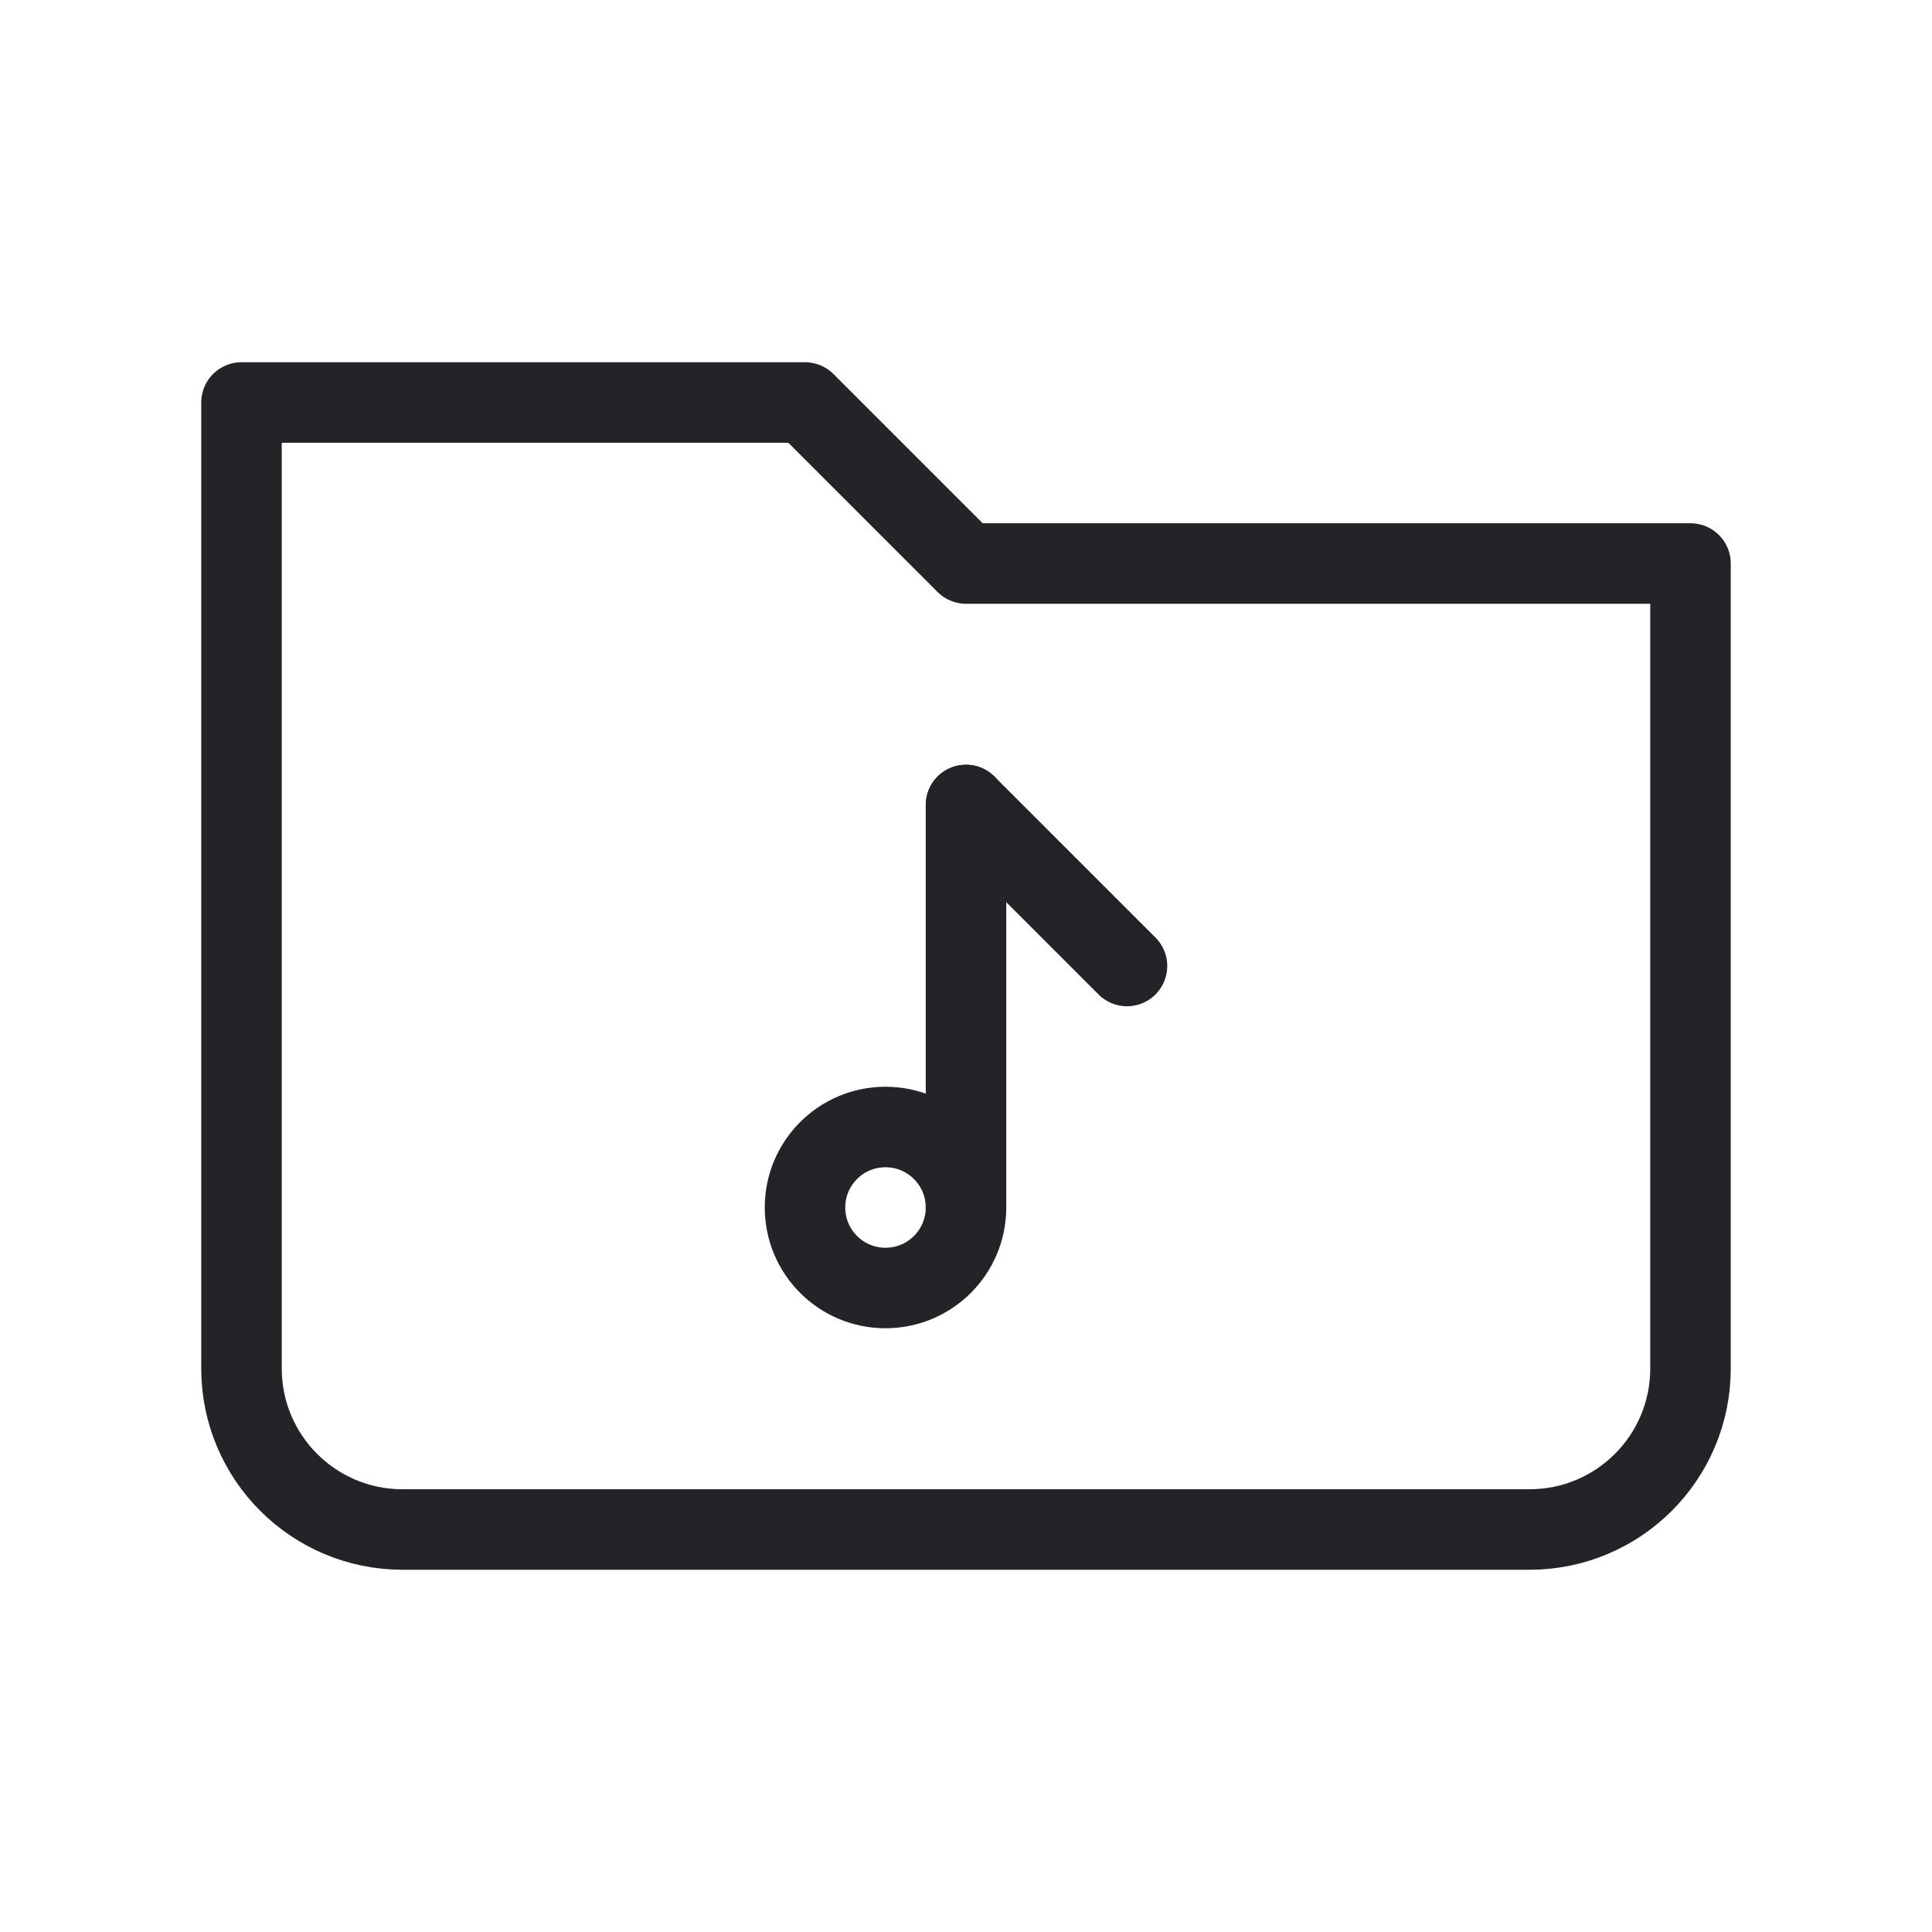 <svg width="24" height="24" viewBox="0 0 24 24" fill="none" xmlns="http://www.w3.org/2000/svg">
<path d="M3 17V5H10L12 7H21V17C21 18.105 20.105 19 19 19H5C3.896 19 3 18.105 3 17Z" stroke="#242328" stroke-linecap="round" stroke-linejoin="round"/>
<circle cx="11" cy="15" r="1" stroke="#242328"/>
<path d="M12 10V15" stroke="#242328" stroke-linecap="round" stroke-linejoin="round"/>
<path d="M14 12L12 10" stroke="#242328" stroke-linecap="round" stroke-linejoin="round"/>
</svg>
